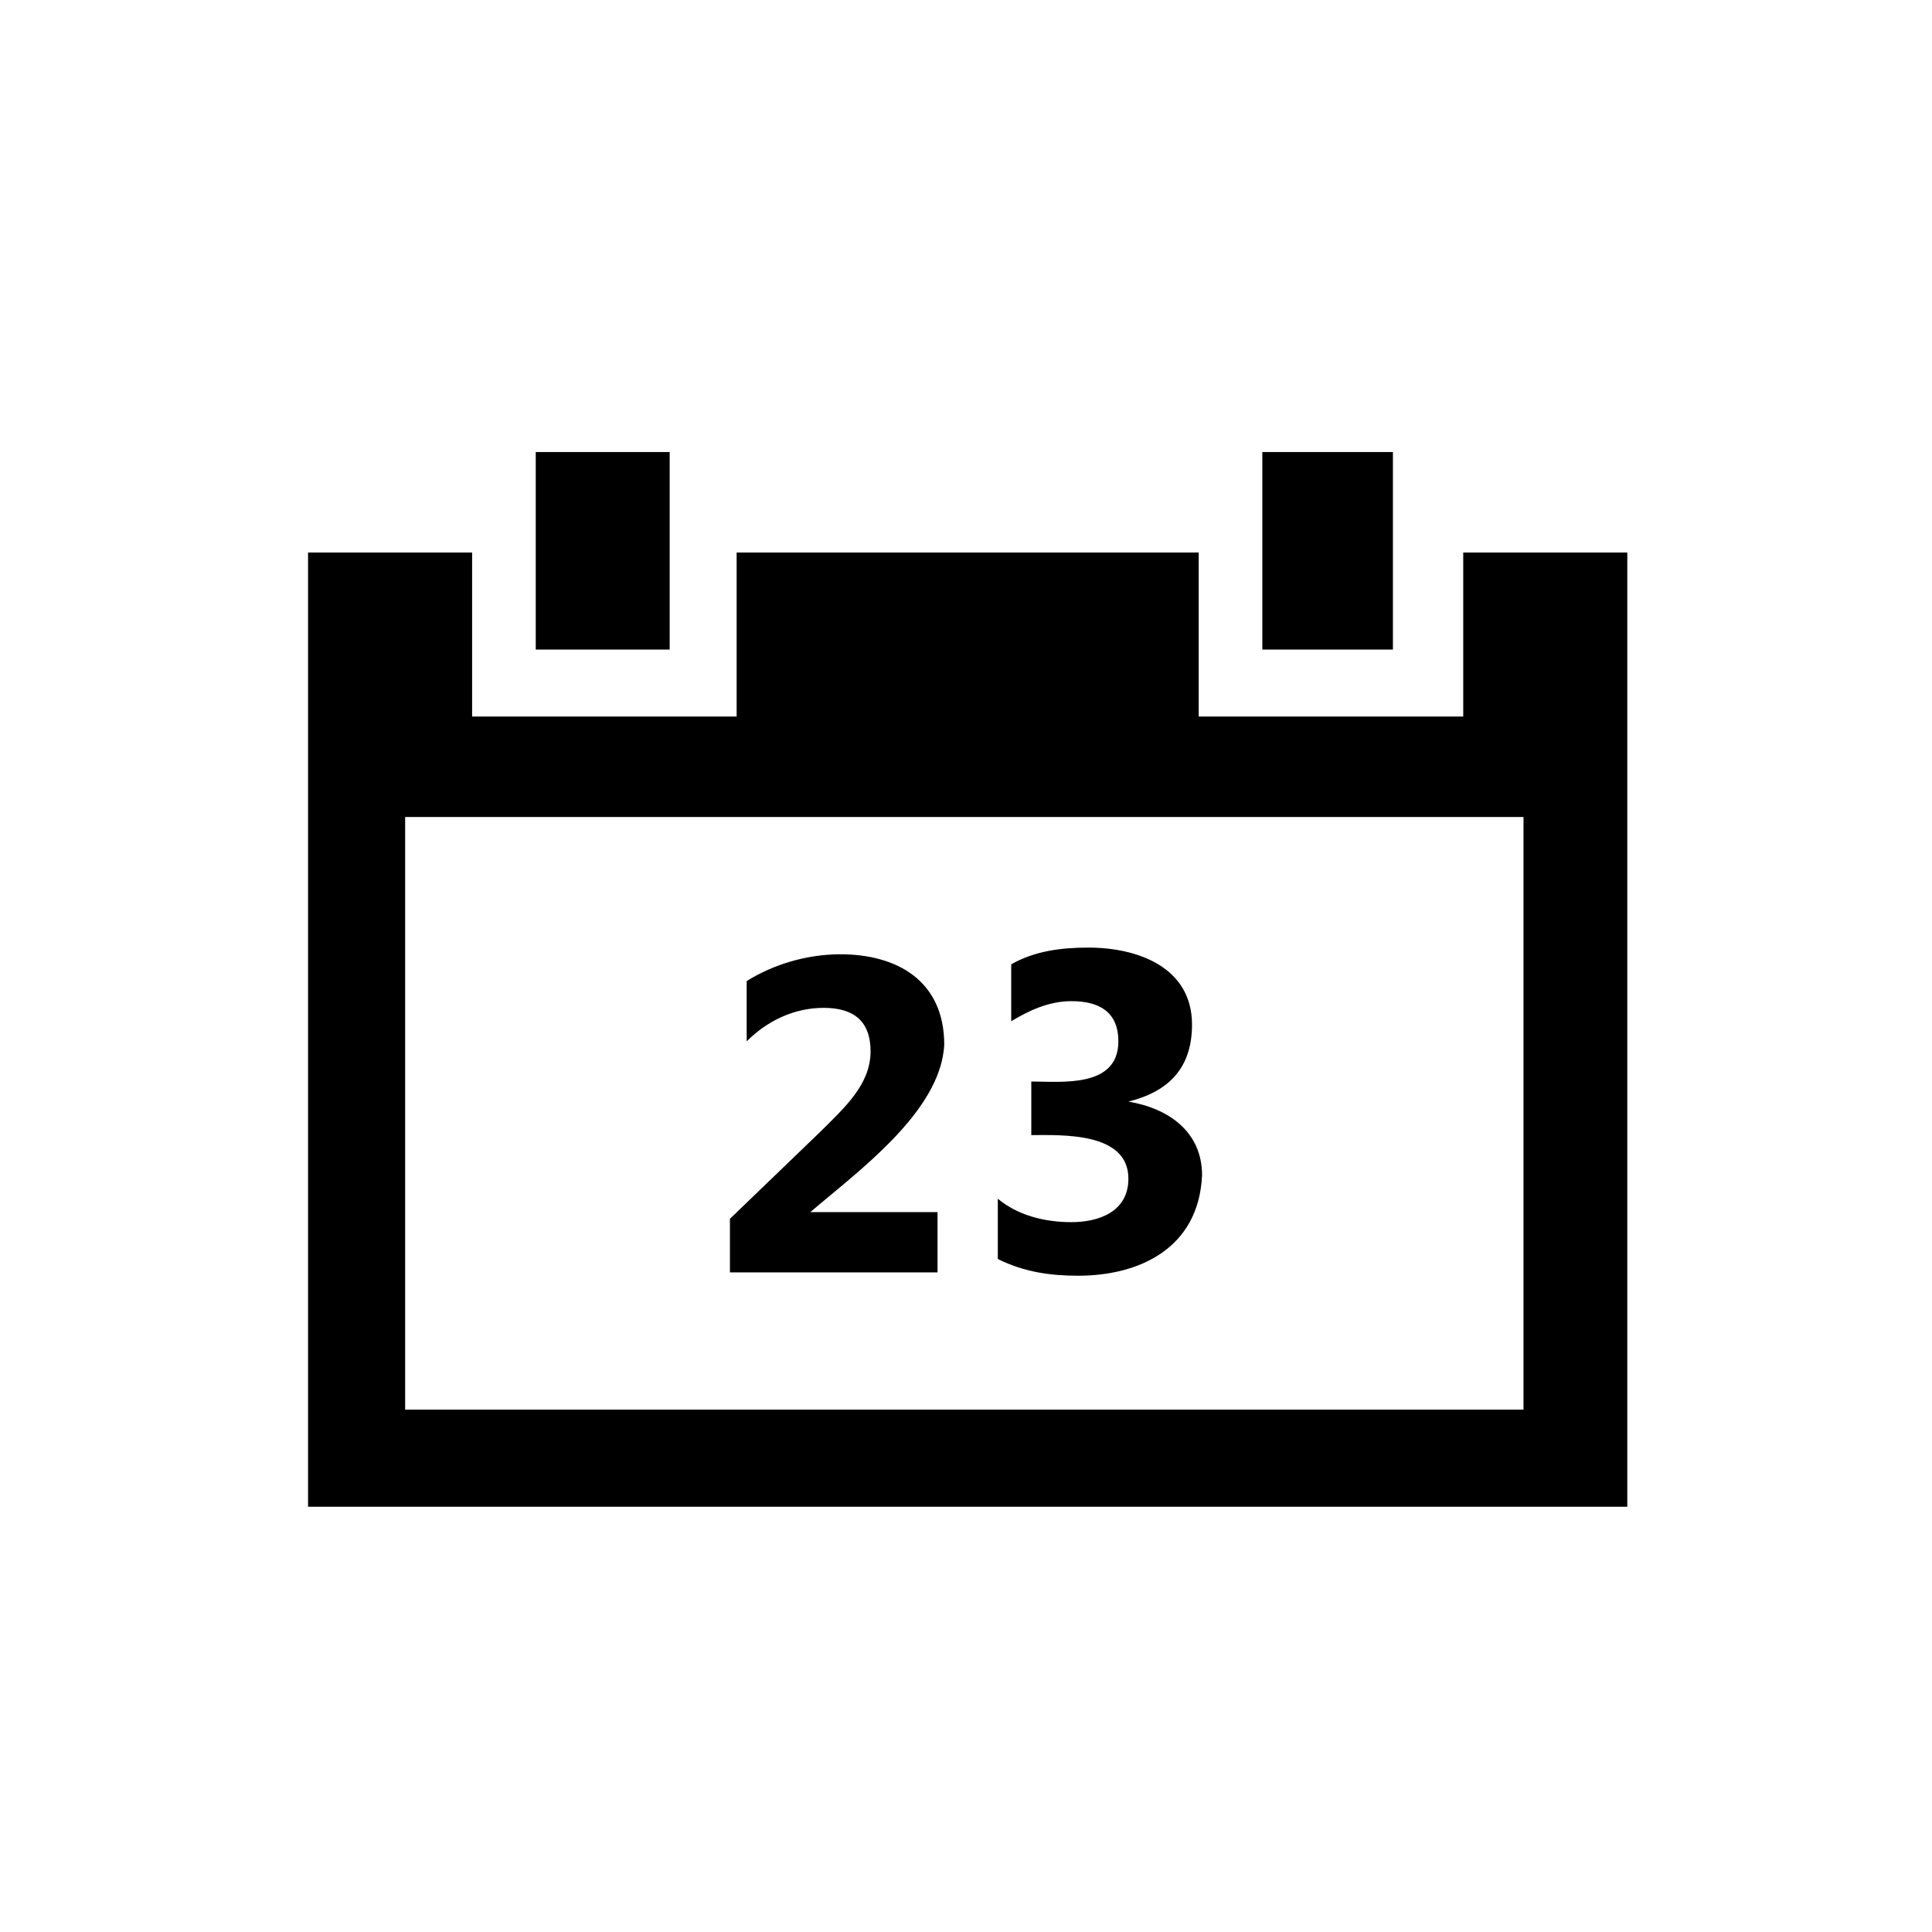 <svg xmlns="http://www.w3.org/2000/svg" viewBox="0 0 57.7 57.7" enable-background="new 0 0 57.7 57.7"><g><g><path d="M48.5 45H9.2V16.5h4.9v4.9H22v-4.9h13.8v4.9h7.9v-4.9h4.9V45zm-3-2.9V24.4H12.1v17.7h33.4zM20 19.4h-4v-5.9h4v5.9zm4.2 16.8H28V38h-6.2v-1.6l2.7-2.6c.7-.7 1.5-1.4 1.5-2.4 0-.9-.5-1.3-1.4-1.3-.9 0-1.7.4-2.3 1v-1.8c.8-.5 1.8-.8 2.8-.8 1.7 0 3.1.8 3.1 2.7-.1 2-2.6 3.8-4 5zm8 1.9c-.8 0-1.6-.1-2.4-.5v-1.8c.6.5 1.4.7 2.2.7.8 0 1.7-.3 1.7-1.3 0-1.4-2-1.3-2.9-1.3v-1.6c.9 0 2.6.2 2.6-1.2 0-.9-.6-1.2-1.4-1.2-.7 0-1.3.3-1.8.6v-1.7c.7-.4 1.5-.5 2.3-.5 1.5 0 3.1.6 3.1 2.3 0 1.3-.7 2-1.9 2.3 1.2.2 2.2.9 2.2 2.2-.1 2.2-1.9 3-3.7 3zm9.4-18.7h-3.9v-5.9h3.9v5.9z"/></g></g></svg>
